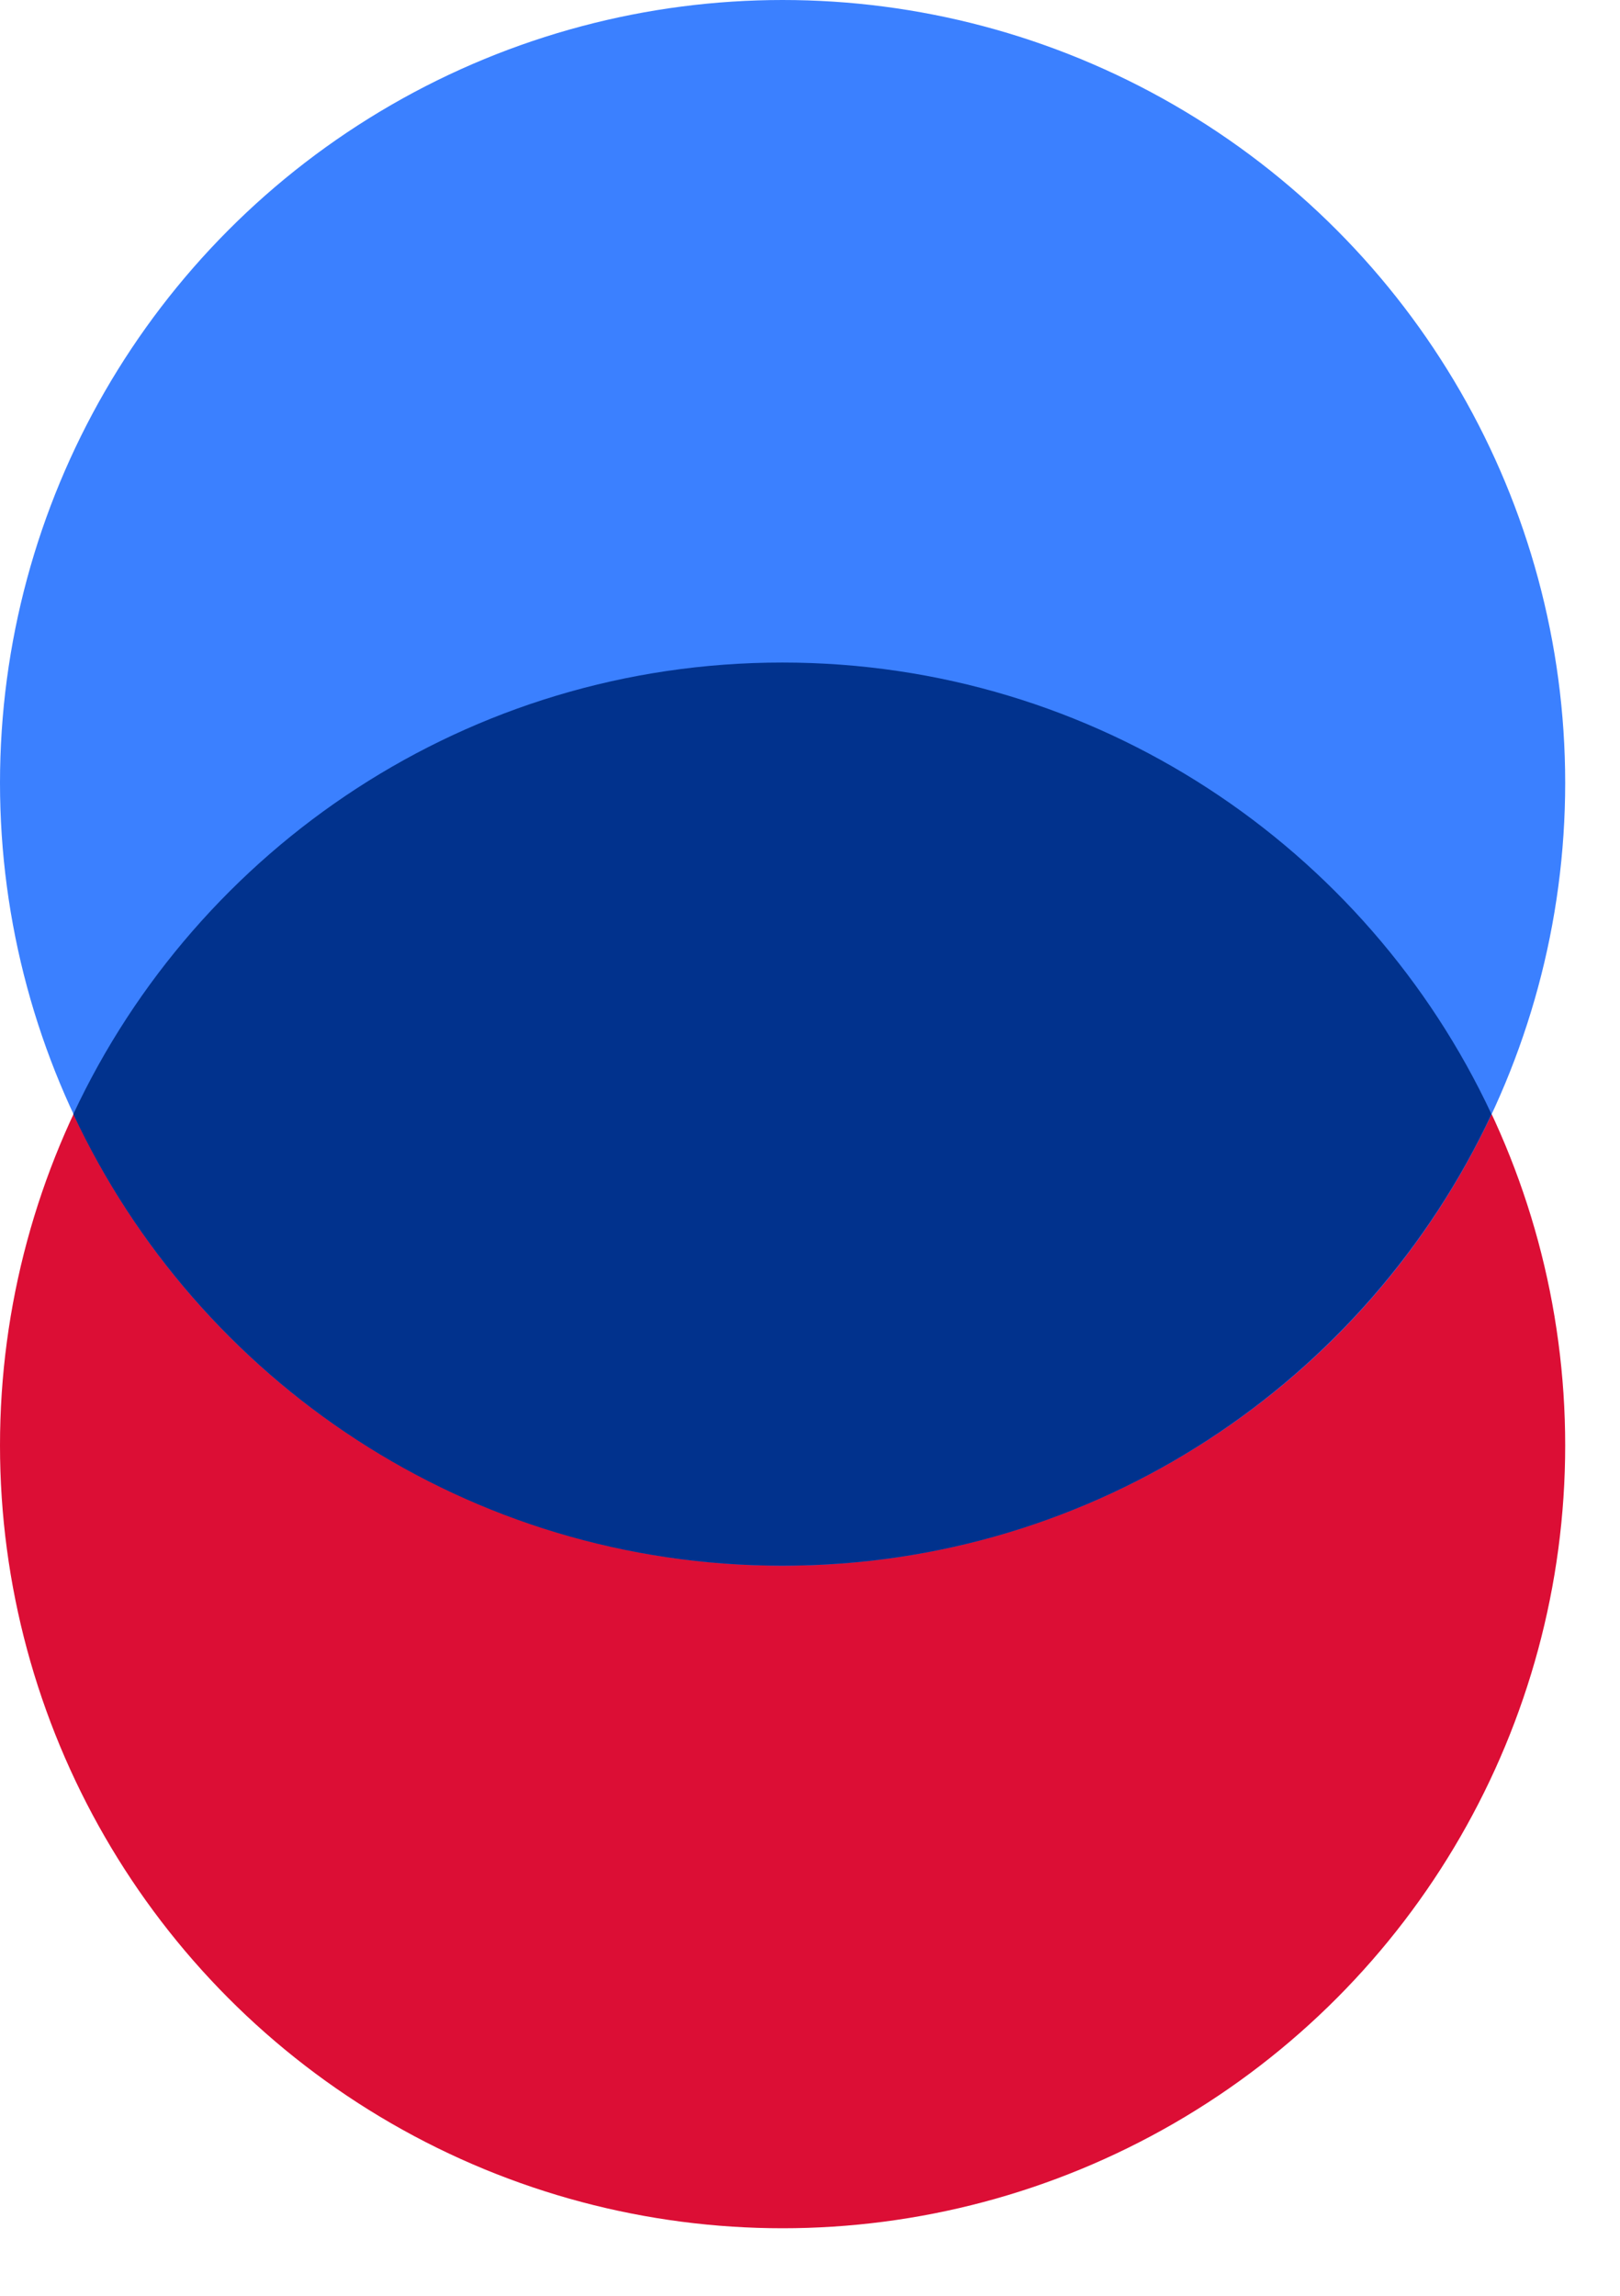 <svg width="12" height="17" viewBox="0 0 12 17" fill="none" xmlns="http://www.w3.org/2000/svg">
<ellipse cx="5.797" cy="10.703" rx="5.797" ry="5.797" fill="#DC0E35"/>
<ellipse cx="5.797" cy="5.797" rx="5.797" ry="5.797" fill="#3B80FF"/>
<path d="M5.795 4.906C8.12 4.906 10.124 6.274 11.048 8.25C10.124 10.225 8.12 11.594 5.795 11.594C3.47 11.594 1.467 10.225 0.543 8.25C1.467 6.274 3.47 4.906 5.795 4.906Z" fill="#01328D"/>
</svg>
